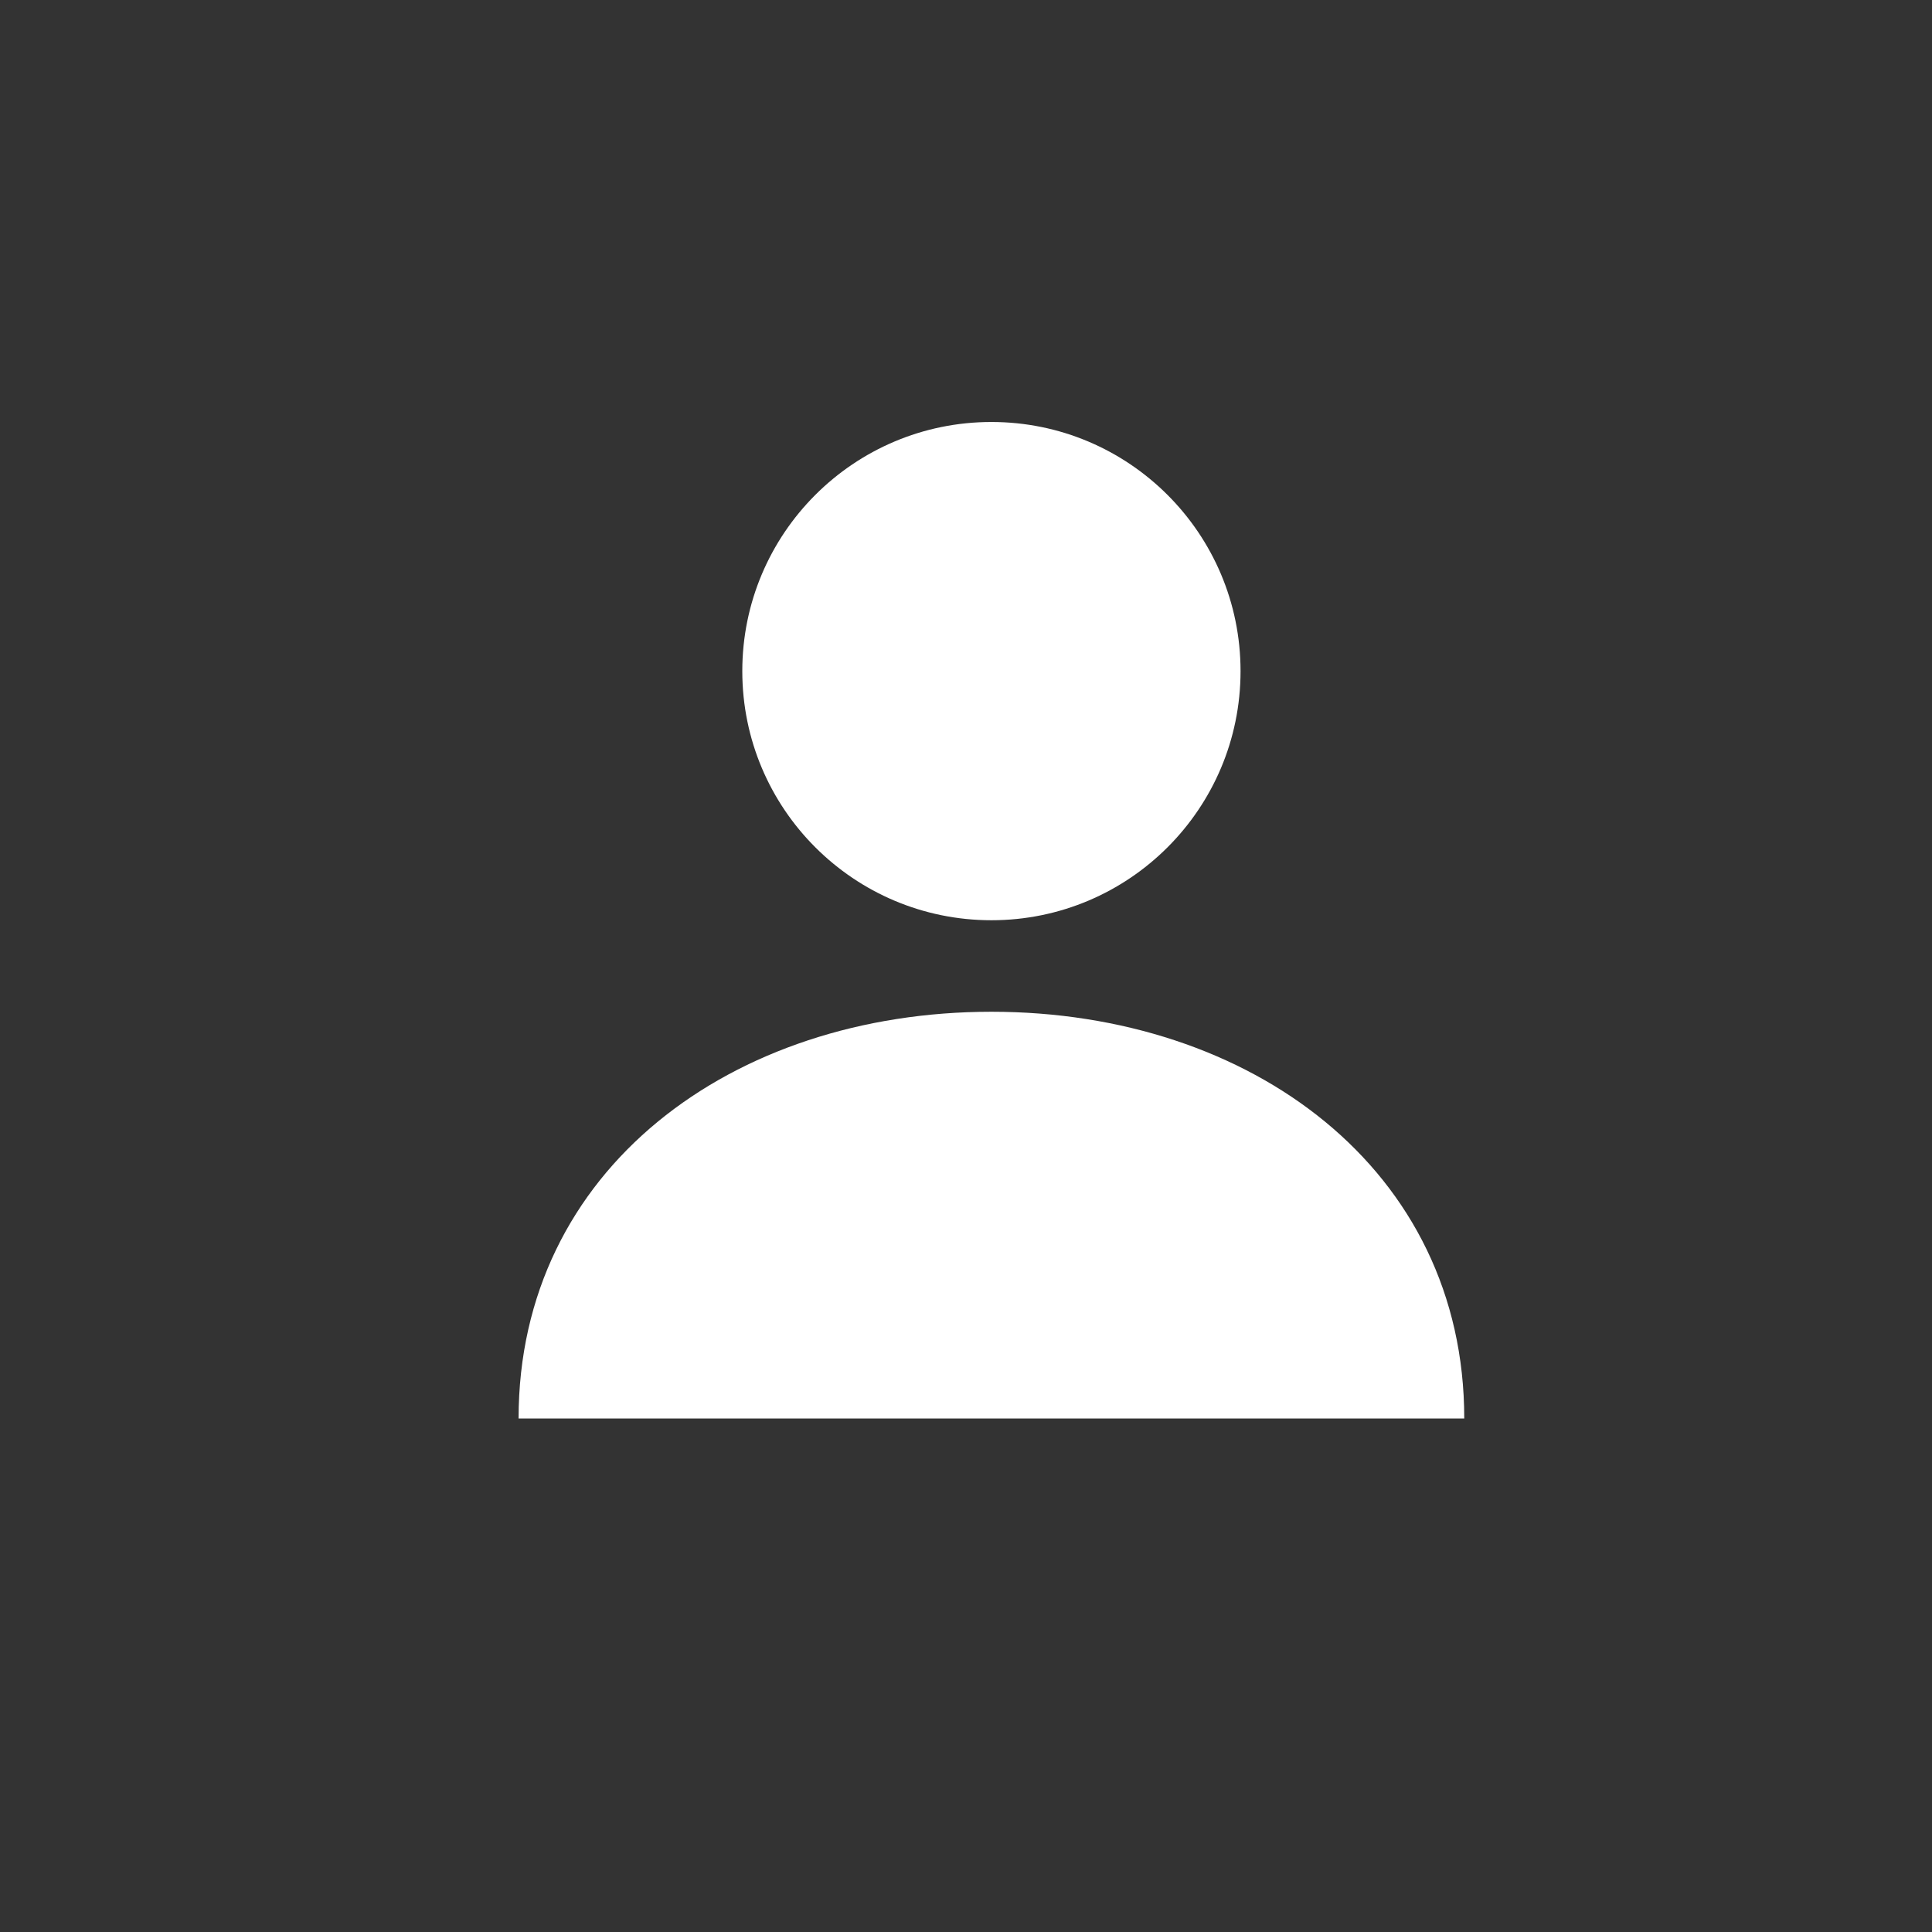 <svg xmlns="http://www.w3.org/2000/svg" viewBox="-91 6 38 38" enable-background="new -91 6 38 38"><rect x="-91" y="6" width="38" height="38" fill="#333333" stroke="none"/><g fill="#fff"><path d="m-62.2 33.9c0-4.9-4.2-8-9.3-8s-9.3 3.1-9.3 8c3.4 0 14.9 0 18.6 0"/><circle cx="-71.5" cy="19.2" r="4.9"/></g></svg>